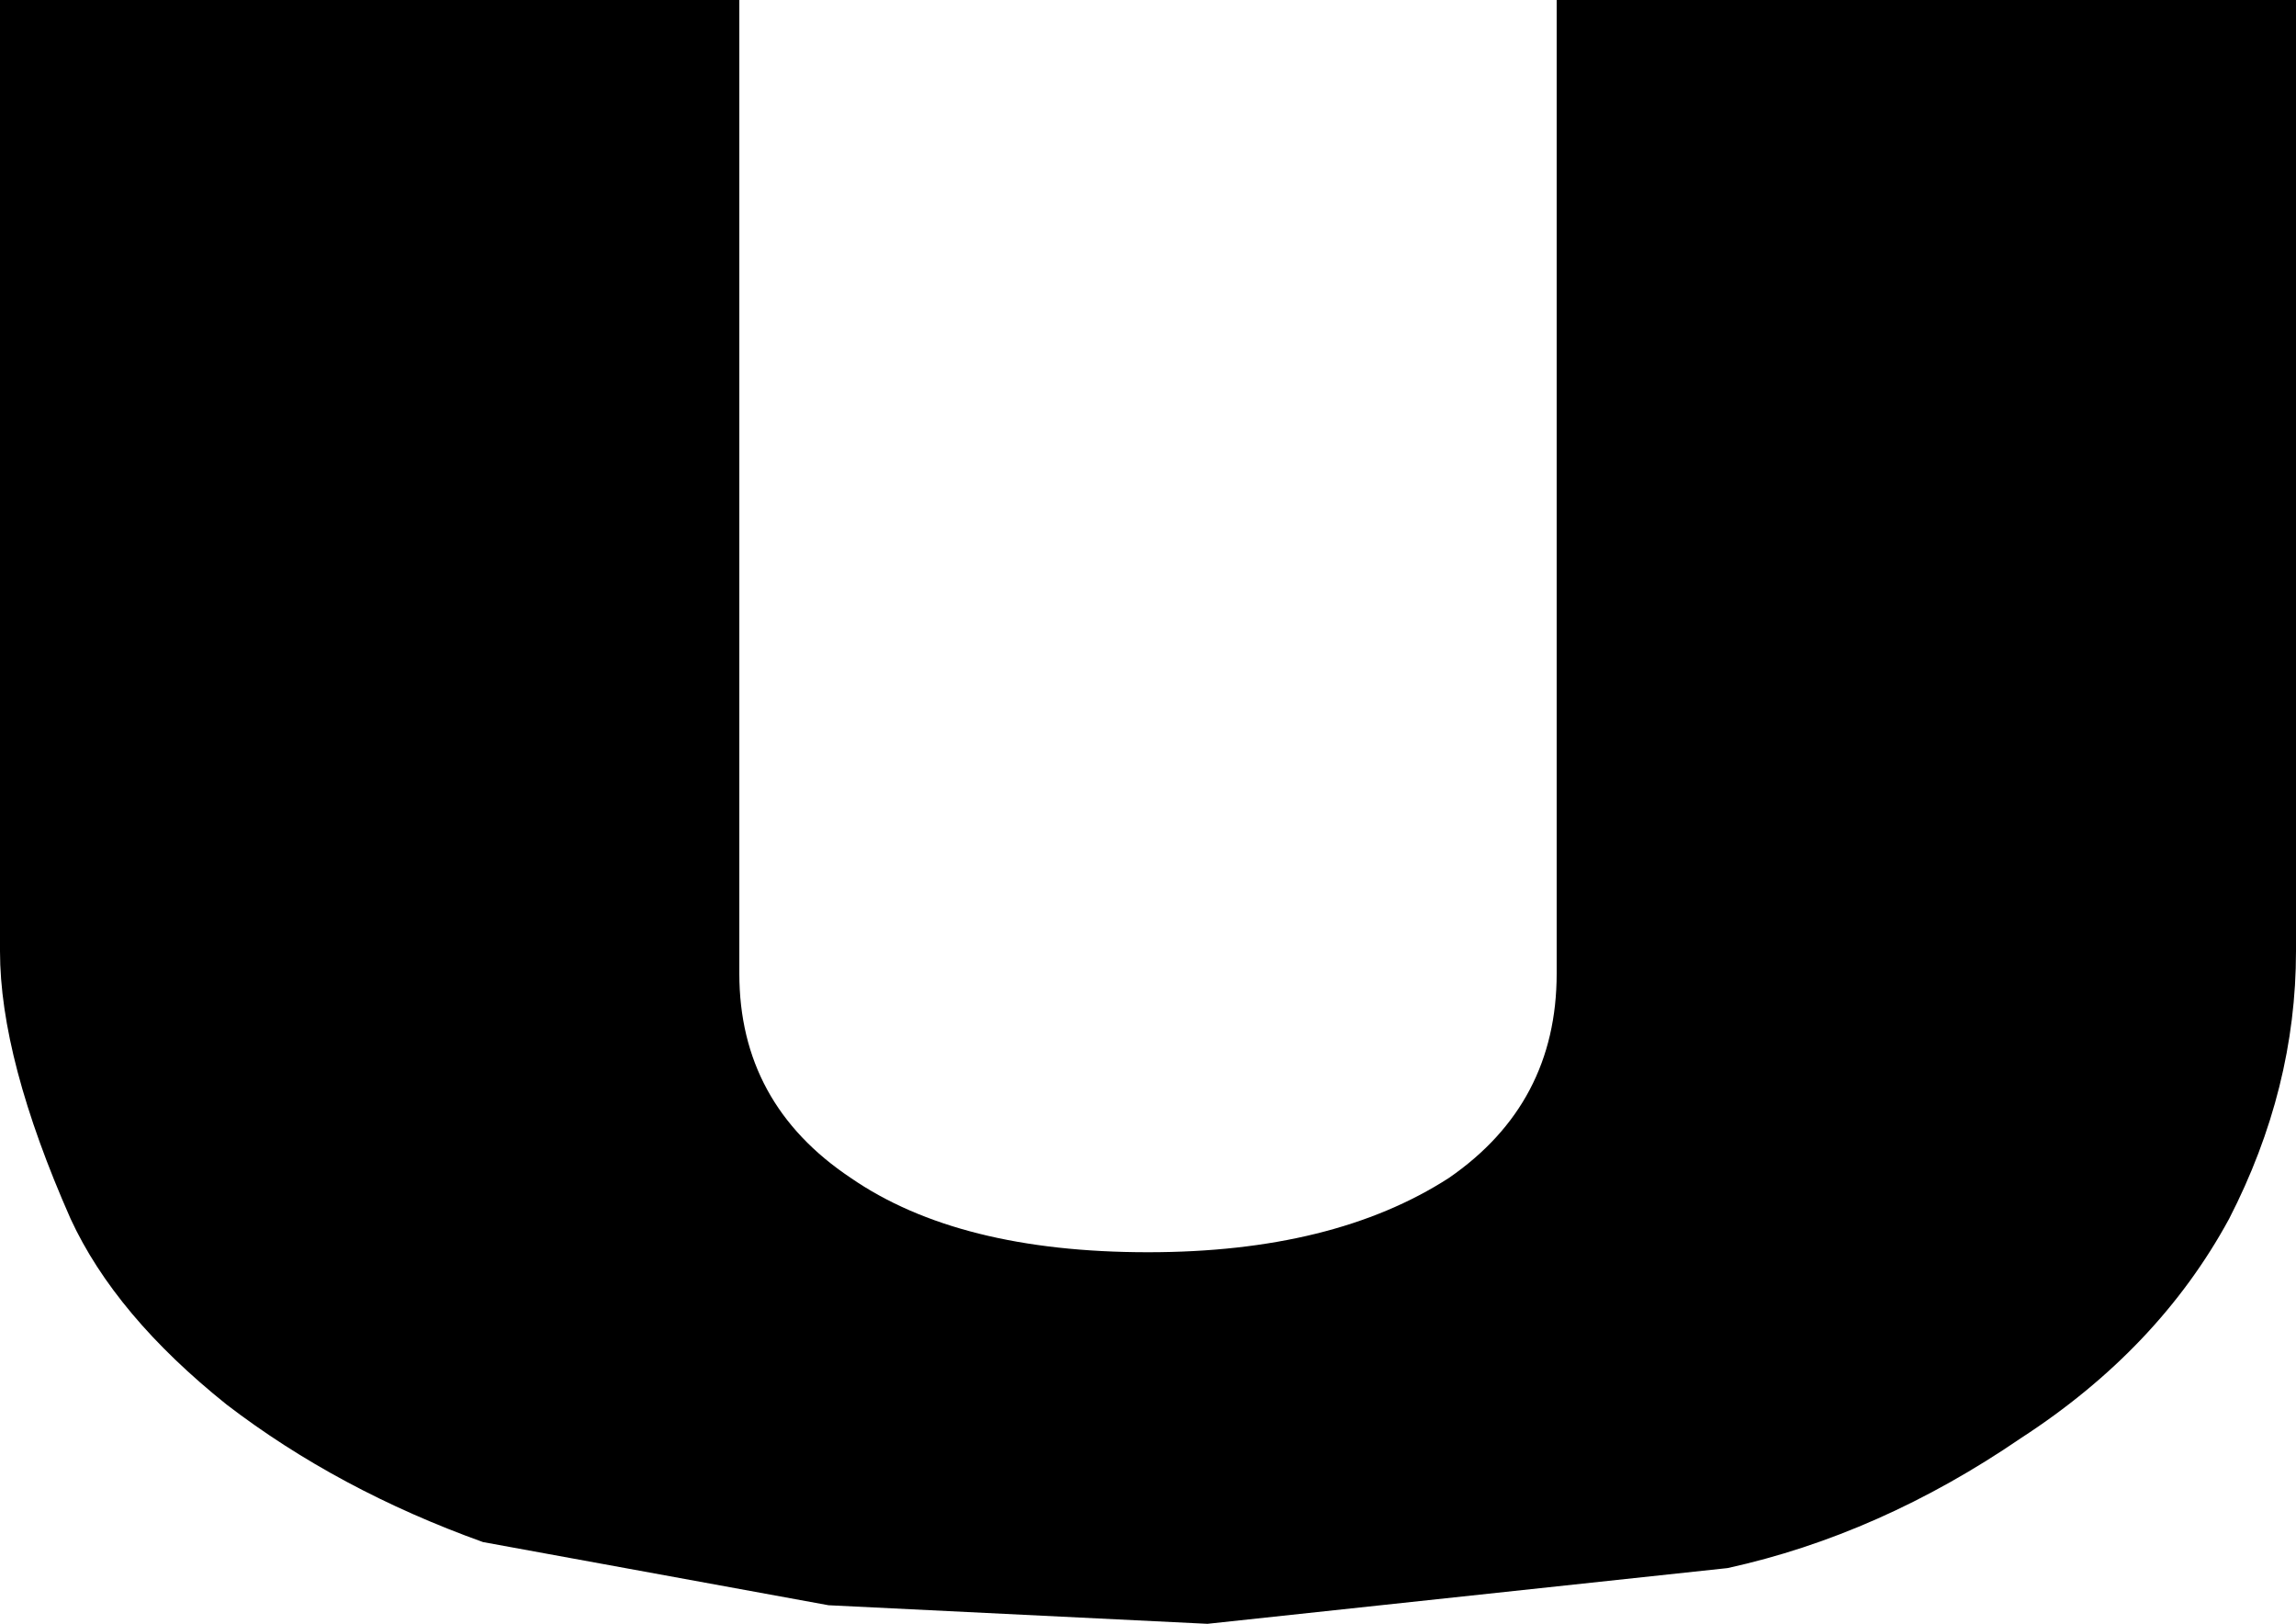 <?xml version="1.0" encoding="UTF-8" standalone="no"?>
<svg xmlns:ffdec="https://www.free-decompiler.com/flash" xmlns:xlink="http://www.w3.org/1999/xlink" ffdec:objectType="shape" height="21.85px" width="30.9px" xmlns="http://www.w3.org/2000/svg">
  <g transform="matrix(1.0, 0.0, 0.0, 1.0, 15.45, 10.9)">
    <path d="M15.45 -10.9 L15.45 1.9 Q15.45 3.75 14.55 5.5 13.6 7.25 11.75 8.45 9.85 9.75 7.8 10.2 L0.8 10.95 -4.3 10.7 -8.95 9.85 Q-10.9 9.15 -12.4 8.0 -13.9 6.8 -14.5 5.5 -15.45 3.35 -15.45 1.9 L-15.45 -10.9 -5.5 -10.9 -5.5 2.2 Q-5.5 3.95 -4.0 4.95 -2.55 5.95 0.0 5.95 2.5 5.95 4.05 4.95 5.5 3.95 5.5 2.2 L5.5 -10.9 15.45 -10.9" fill="#000000" fill-rule="evenodd" stroke="none"/>
  </g>
</svg>
